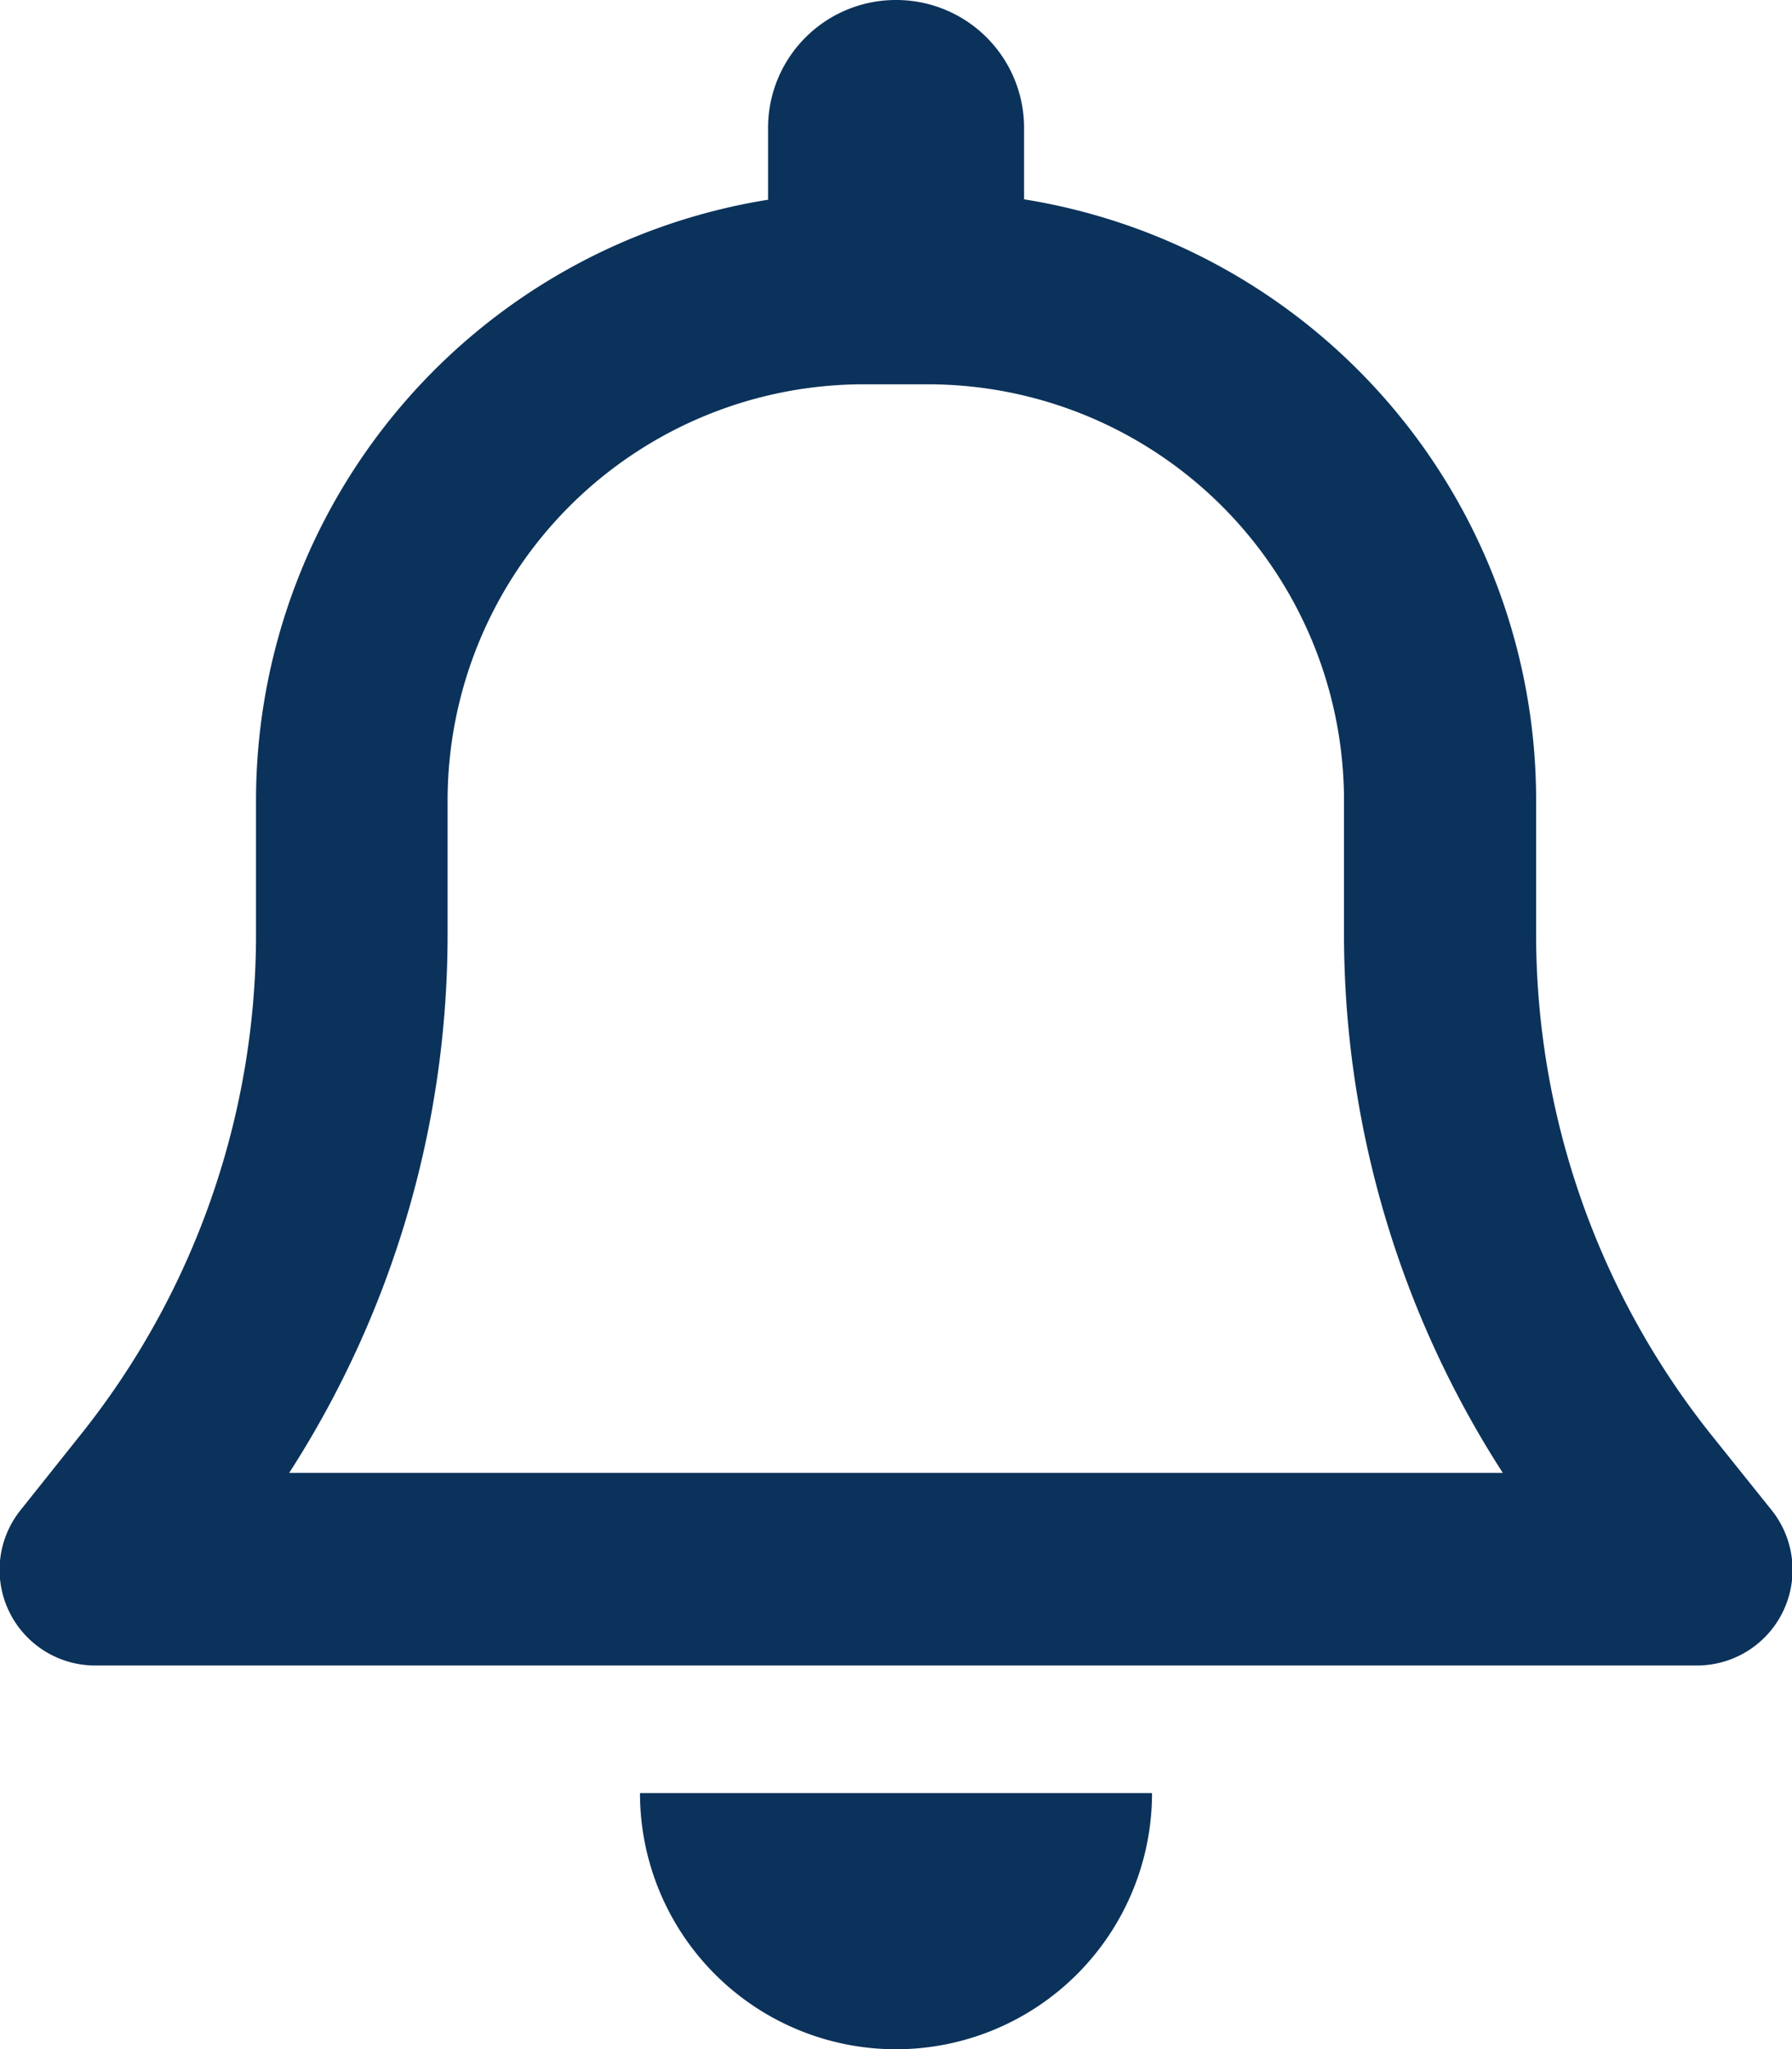 <svg xmlns="http://www.w3.org/2000/svg" width="13.124" height="15" viewBox="0 0 13.124 15">
  <path id="bell-regular" d="M6.584,0a.936.936,0,0,0-.937.938v.524a4.454,4.454,0,0,0-3.75,4.4v.979A5.865,5.865,0,0,1,.614,10.5l-.437.548a.7.7,0,0,0,.548,1.143H12.444a.7.7,0,0,0,.548-1.143l-.437-.545a5.879,5.879,0,0,1-1.283-3.662V5.859a4.454,4.454,0,0,0-3.75-4.4V.938A.936.936,0,0,0,6.584,0Zm0,2.813h.234A3.048,3.048,0,0,1,9.865,5.859v.979a7.276,7.276,0,0,0,1.163,3.943H2.14A7.276,7.276,0,0,0,3.3,6.838V5.859A3.048,3.048,0,0,1,6.35,2.813ZM8.459,13.125H4.709a1.875,1.875,0,1,0,3.75,0Z" transform="translate(-0.022)" fill="#0b325a"/>
</svg>
